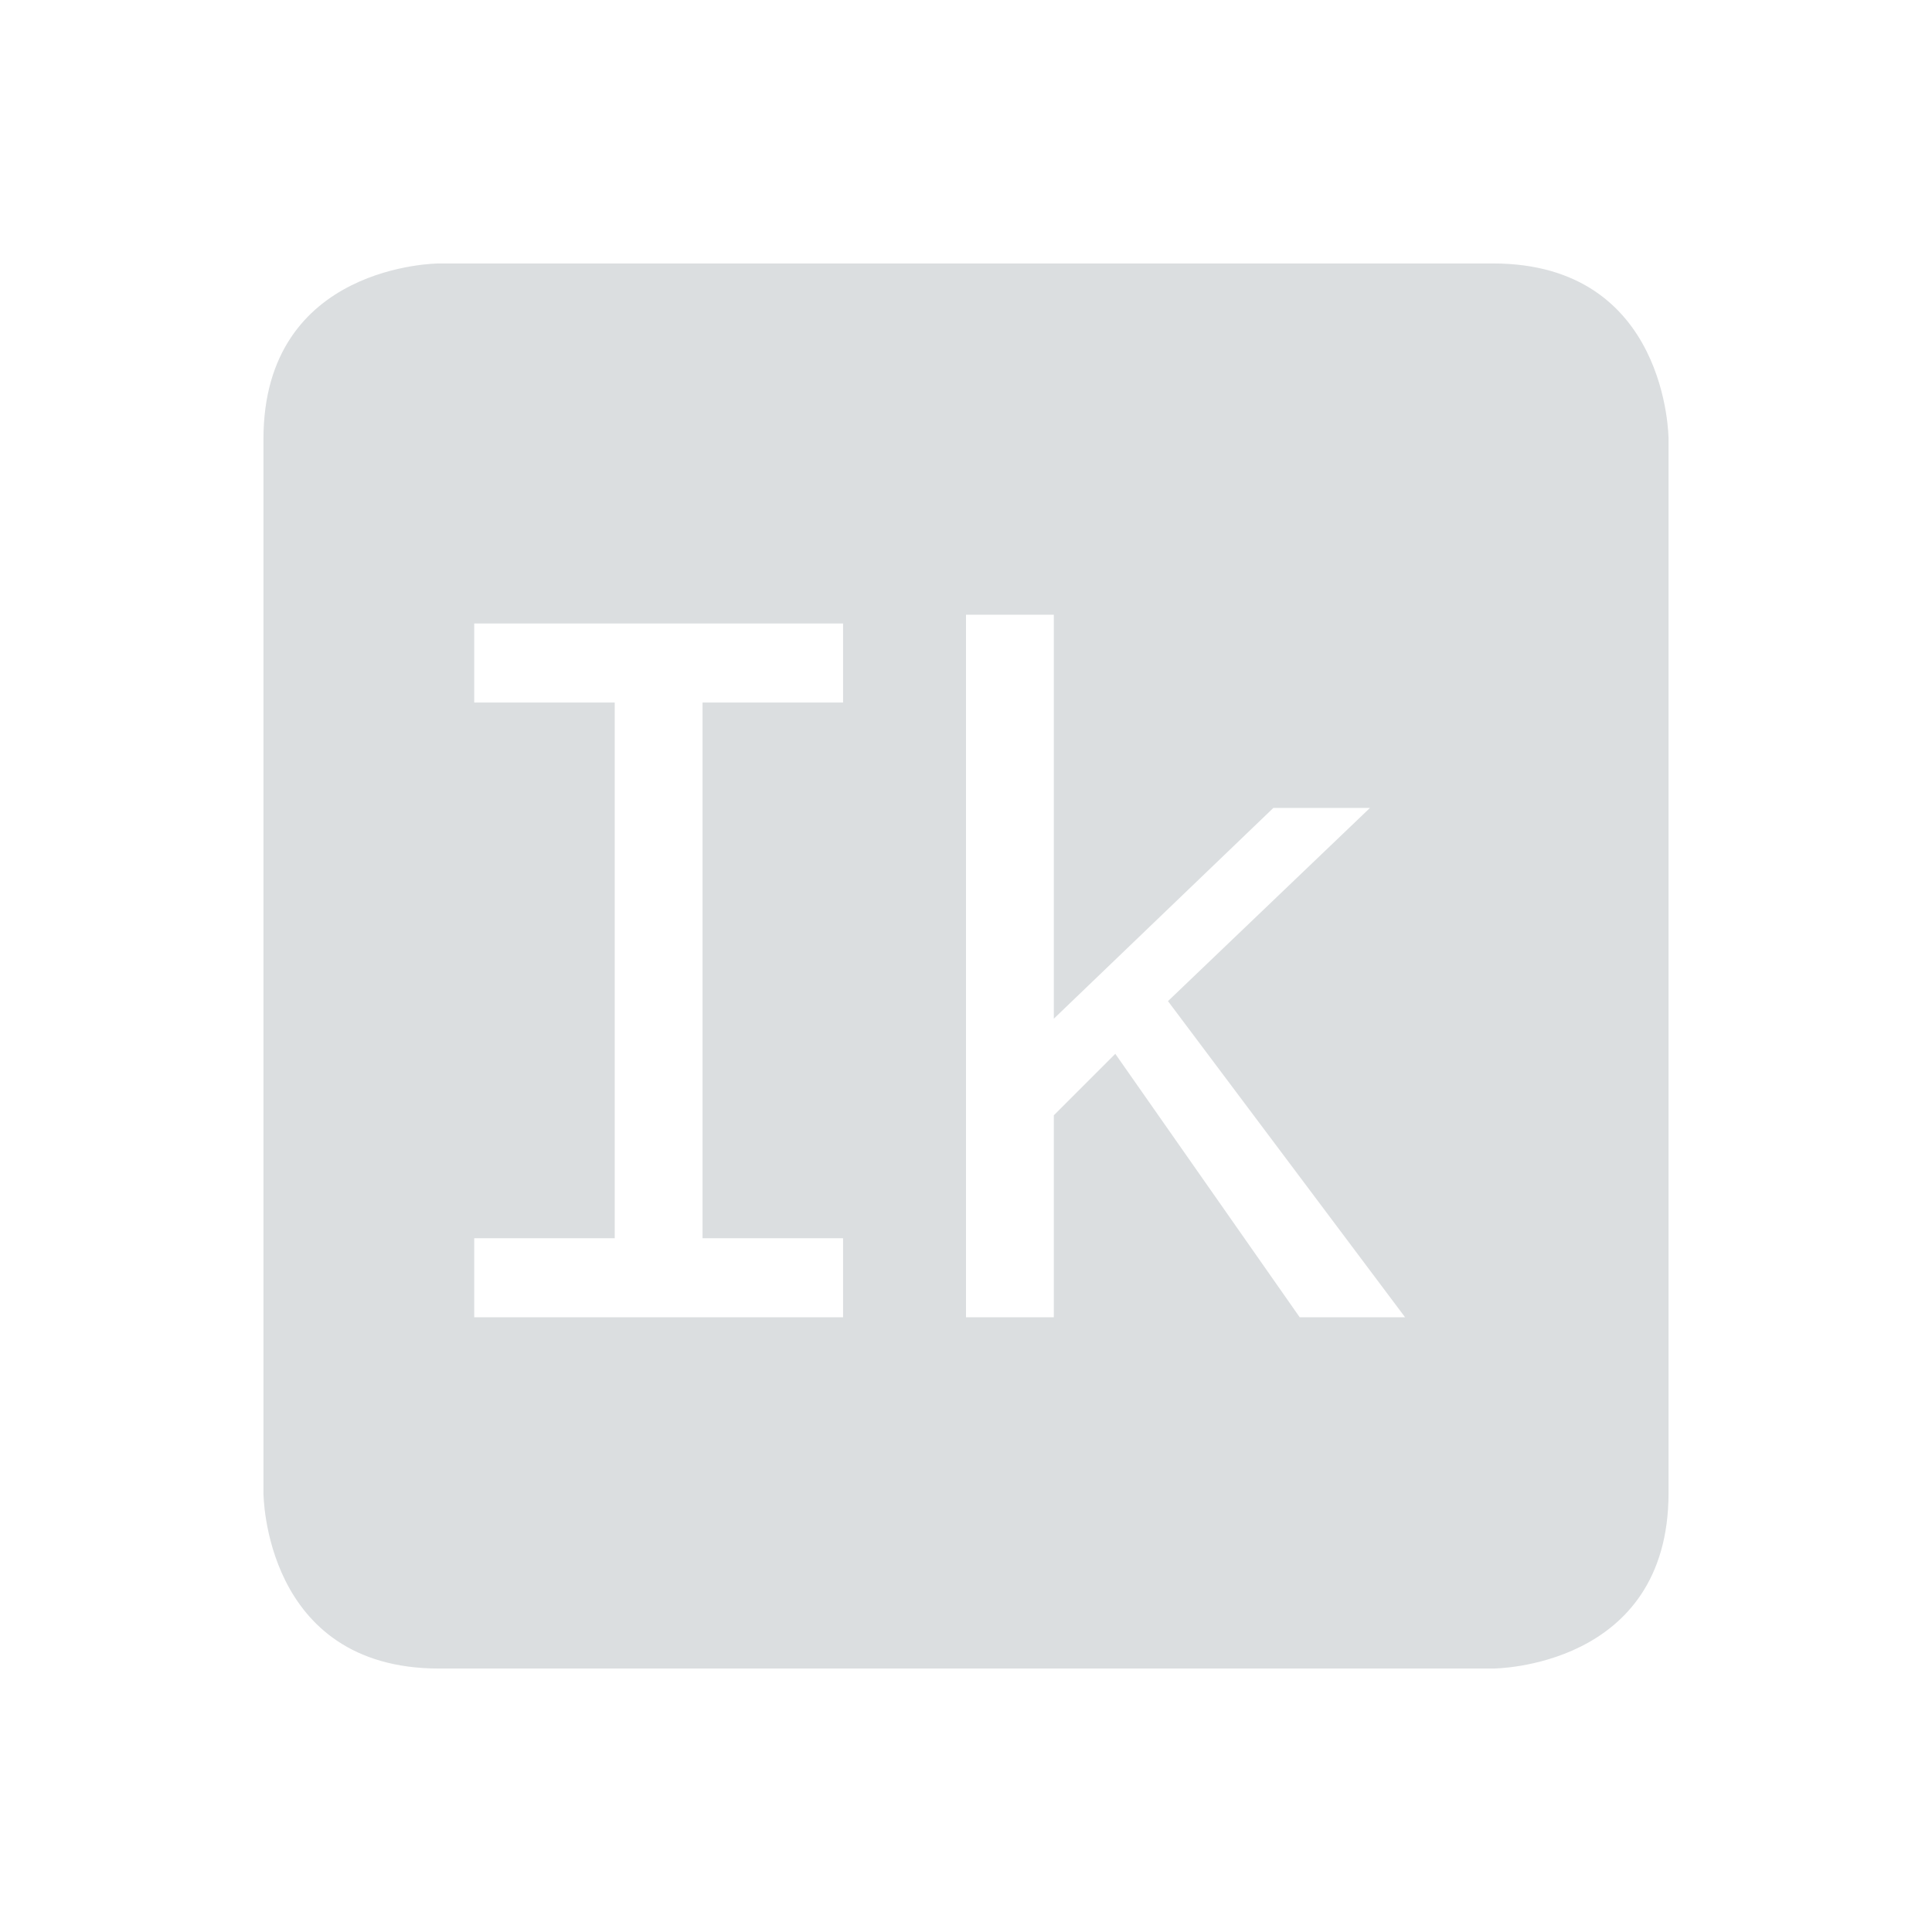 <svg height="22" width="22" xmlns="http://www.w3.org/2000/svg"><path d="m5 3s-2 0-2 2v12s0 2 2 2h12s2 0 2-2v-12s0-2-2-2zm6 4h1v4.6l2.5-2.4h1.1l-2.3 2.2 2.7 3.6h-1.2l-2.1-3-.7.7v2.3h-1zm-5.6.1h4.2v.9h-1.6v6.1h1.6v.9h-4.2v-.9h1.6v-6.1h-1.6z" fill="#dbdee0"/></svg>